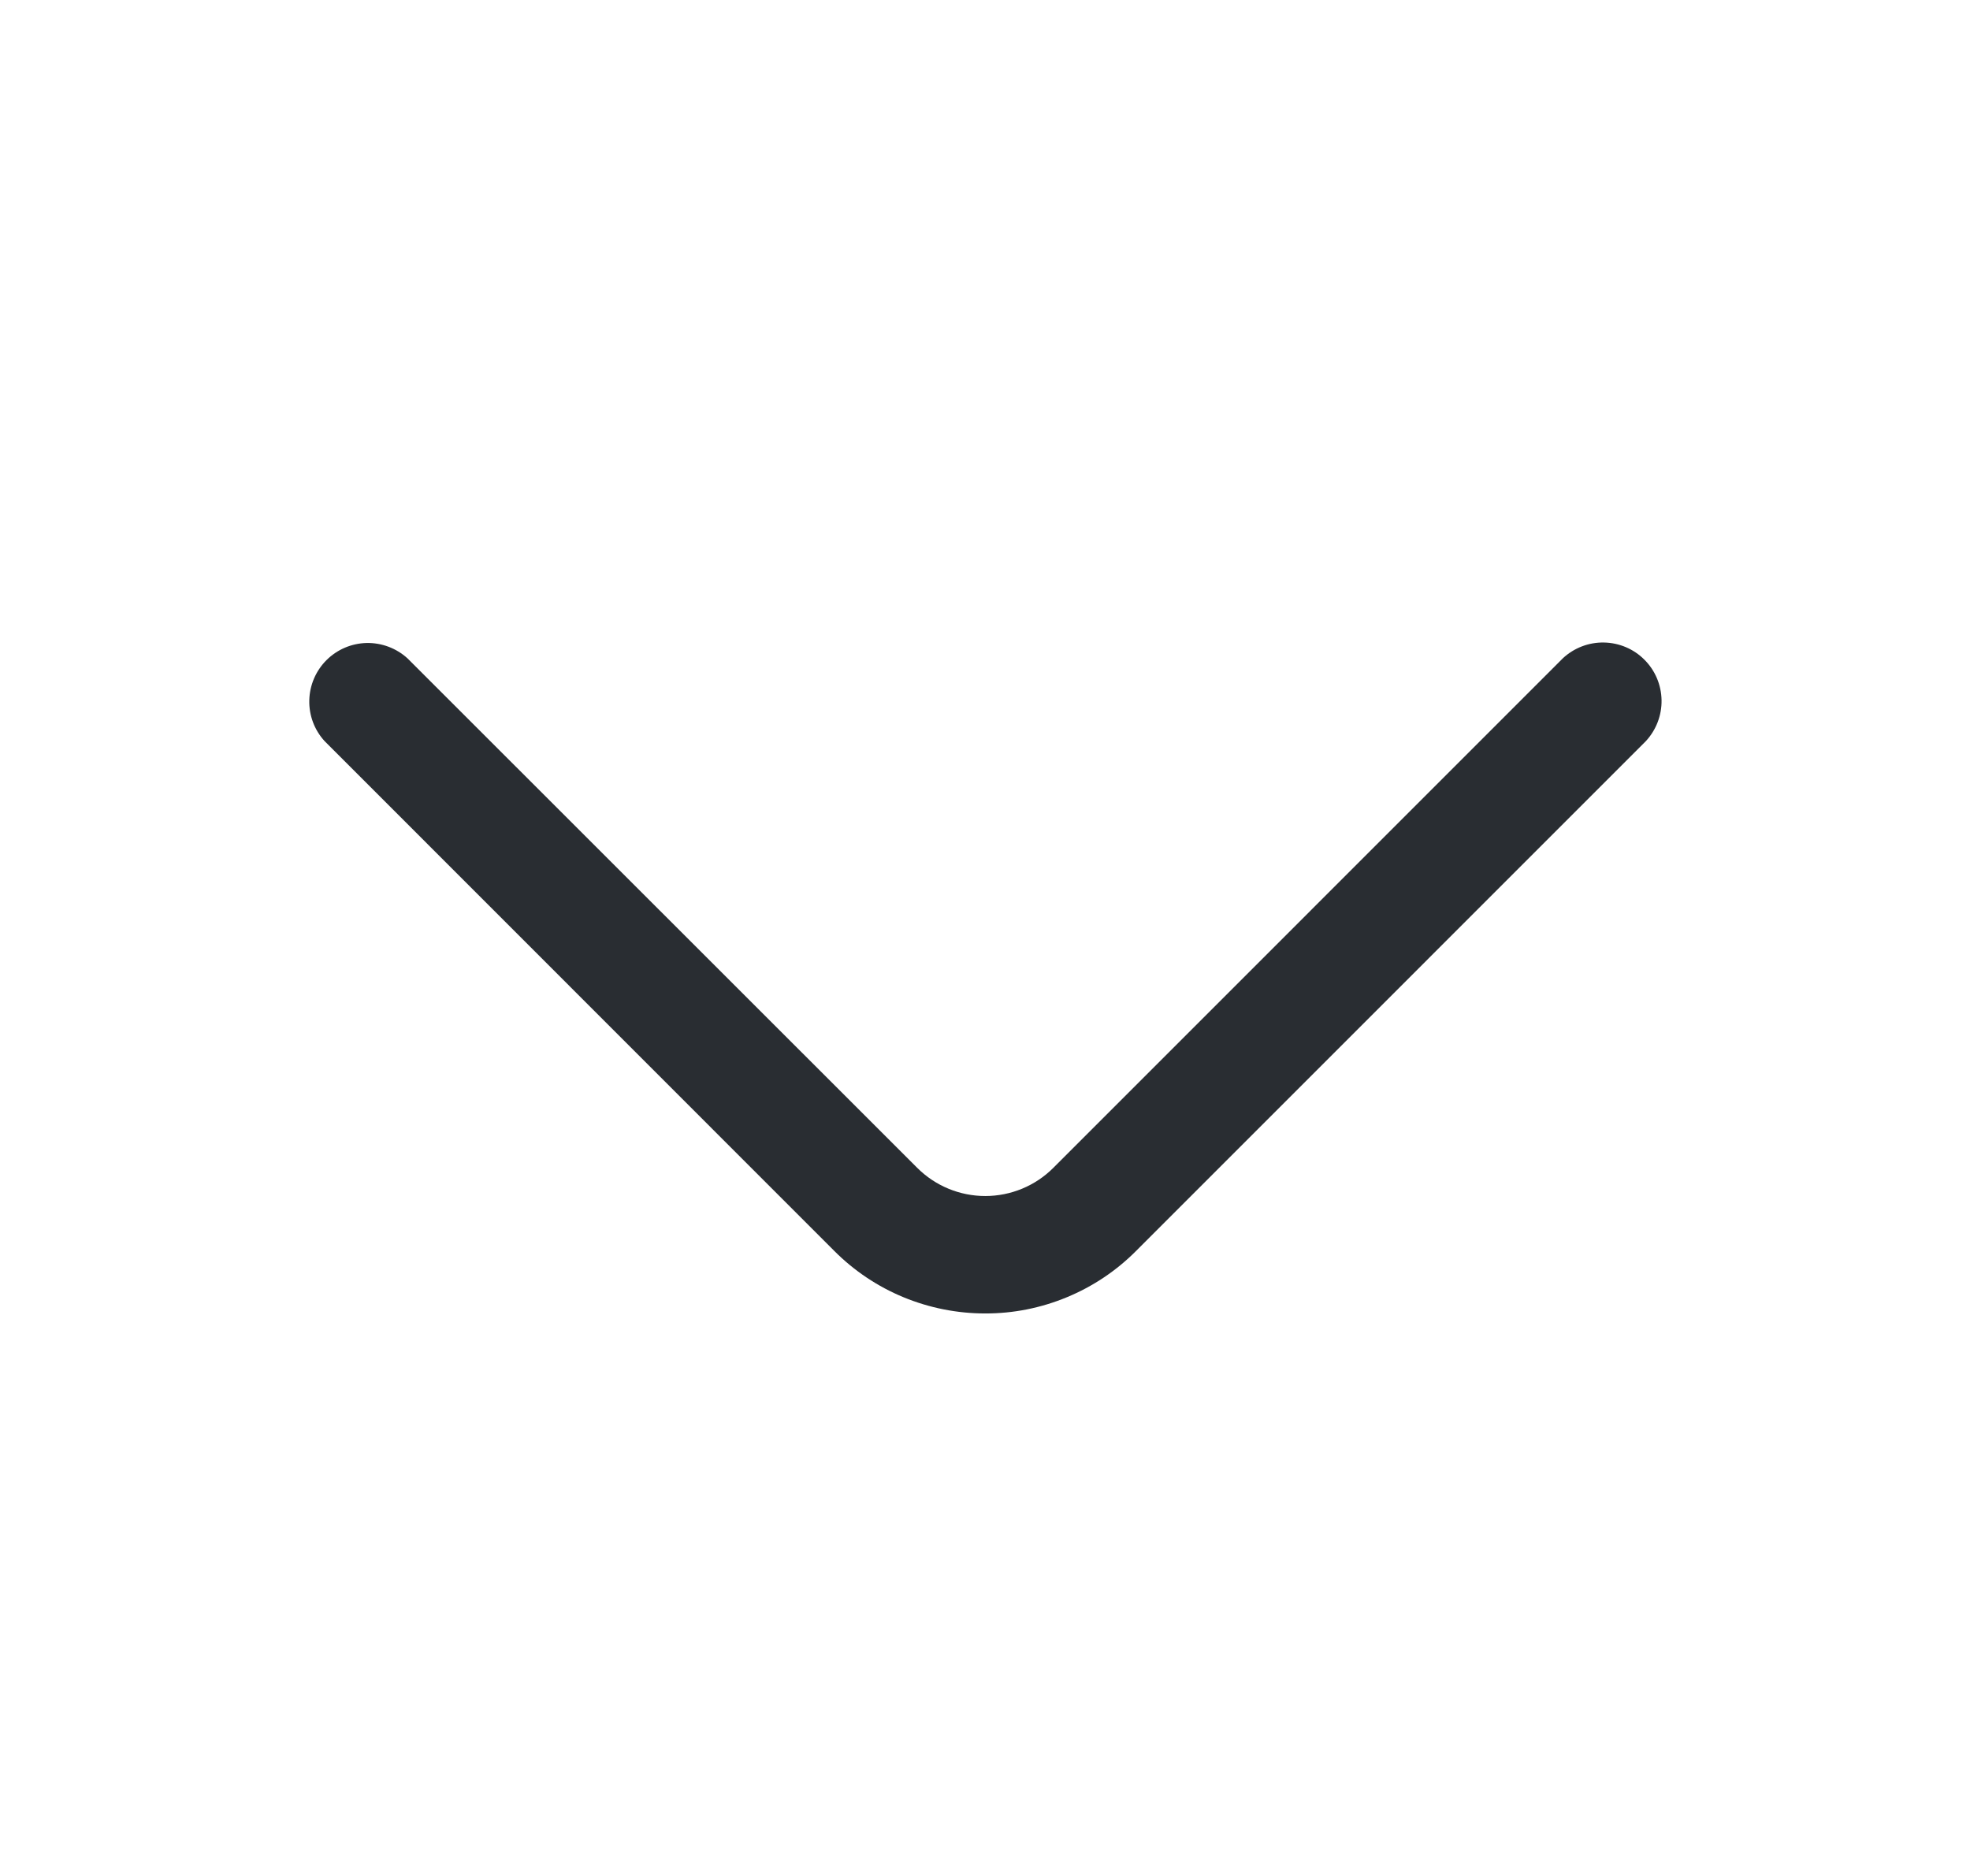                                       <svg width="21" height="20" viewBox="0 0 21 20" fill="none"
                                          xmlns="http://www.w3.org/2000/svg">
                                          <path
                                              d="M10.501 14.003C10.203 14.003 9.907 13.944 9.631 13.83C9.355 13.716 9.104 13.548 8.893 13.336L3.46 7.901C3.351 7.782 3.293 7.626 3.297 7.465C3.301 7.305 3.366 7.152 3.48 7.038C3.594 6.924 3.747 6.859 3.908 6.855C4.068 6.852 4.224 6.91 4.343 7.018L9.778 12.451C9.97 12.643 10.231 12.751 10.503 12.751C10.775 12.751 11.036 12.643 11.228 12.451L16.661 7.017C16.78 6.907 16.936 6.847 17.098 6.85C17.26 6.853 17.415 6.918 17.529 7.033C17.644 7.147 17.709 7.302 17.712 7.464C17.715 7.625 17.655 7.782 17.545 7.901L12.111 13.336C11.9 13.548 11.649 13.716 11.373 13.83C11.096 13.945 10.8 14.004 10.501 14.003Z"
                                              fill="#292D32" />
                                      </svg>